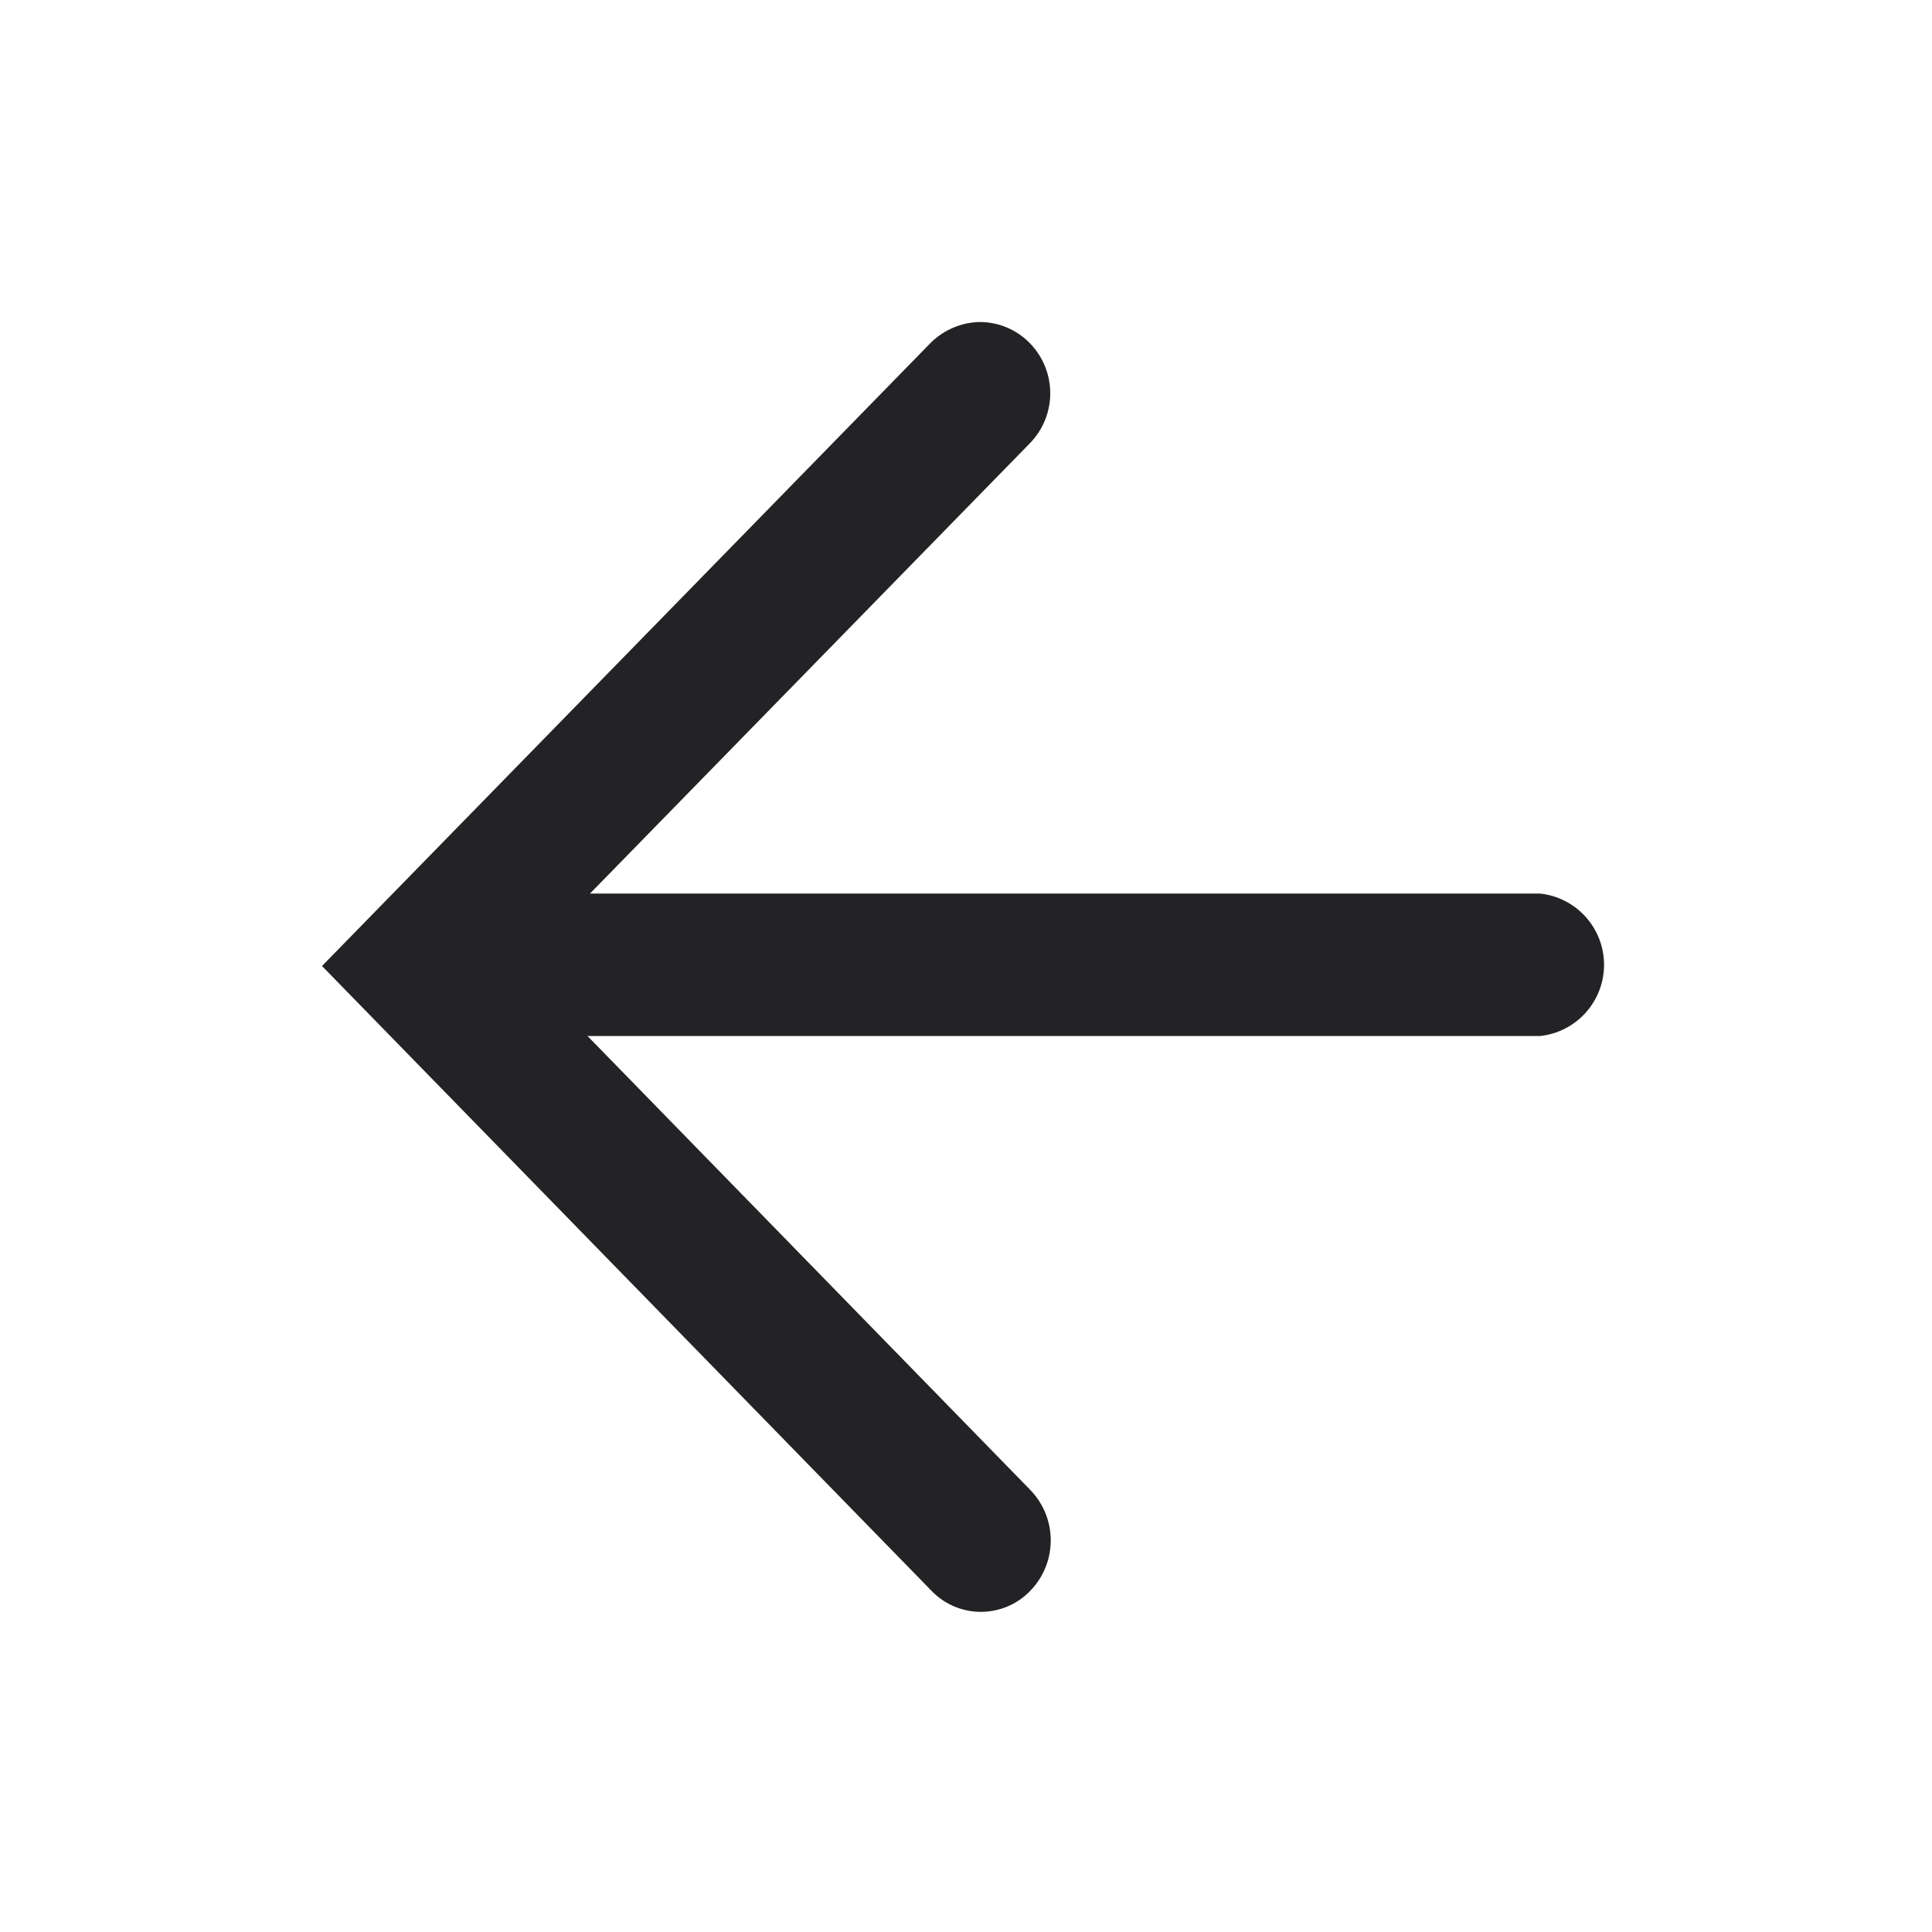 <?xml version="1.0" encoding="UTF-8"?>
<svg width="24px" height="24px" viewBox="0 0 24 24" version="1.1" xmlns="http://www.w3.org/2000/svg" xmlns:xlink="http://www.w3.org/1999/xlink">
    <!-- Generator: Sketch 51.3 (57544) - http://www.bohemiancoding.com/sketch -->
    <title>A4</title>
    <desc>Created with Sketch.</desc>
    <defs></defs>
    <g id="A4" stroke="none" stroke-width="1" fill="none" fill-rule="evenodd">
        <g id="ic-back-arrow">
            <rect id="bounding-box" x="0" y="0" width="24" height="24"></rect>
            <path d="M5.23,11.1 L19.13,11.1 C19.583,11.148 19.926,11.53 19.926,11.985 C19.926,12.44 19.583,12.822 19.13,12.87 L5.23,12.87 C4.777,12.822 4.434,12.44 4.434,11.985 C4.434,11.53 4.777,11.148 5.23,11.1 Z" id="Path" fill="#232325" fill-rule="nonzero"></path>
            <path d="M12.18,4 C12.41,4.003 12.629,4.096 12.79,4.26 C13.132,4.607 13.132,5.163 12.79,5.51 L6.45,12 L12.8,18.51 C13.137,18.859 13.137,19.411 12.8,19.76 C12.64,19.928 12.417,20.023 12.185,20.023 C11.953,20.023 11.73,19.928 11.57,19.76 L4,12 L11.56,4.26 C11.725,4.096 11.947,4.002 12.18,4 Z" id="Path" fill="#232325" fill-rule="nonzero"></path>
        </g>
    </g>
</svg>